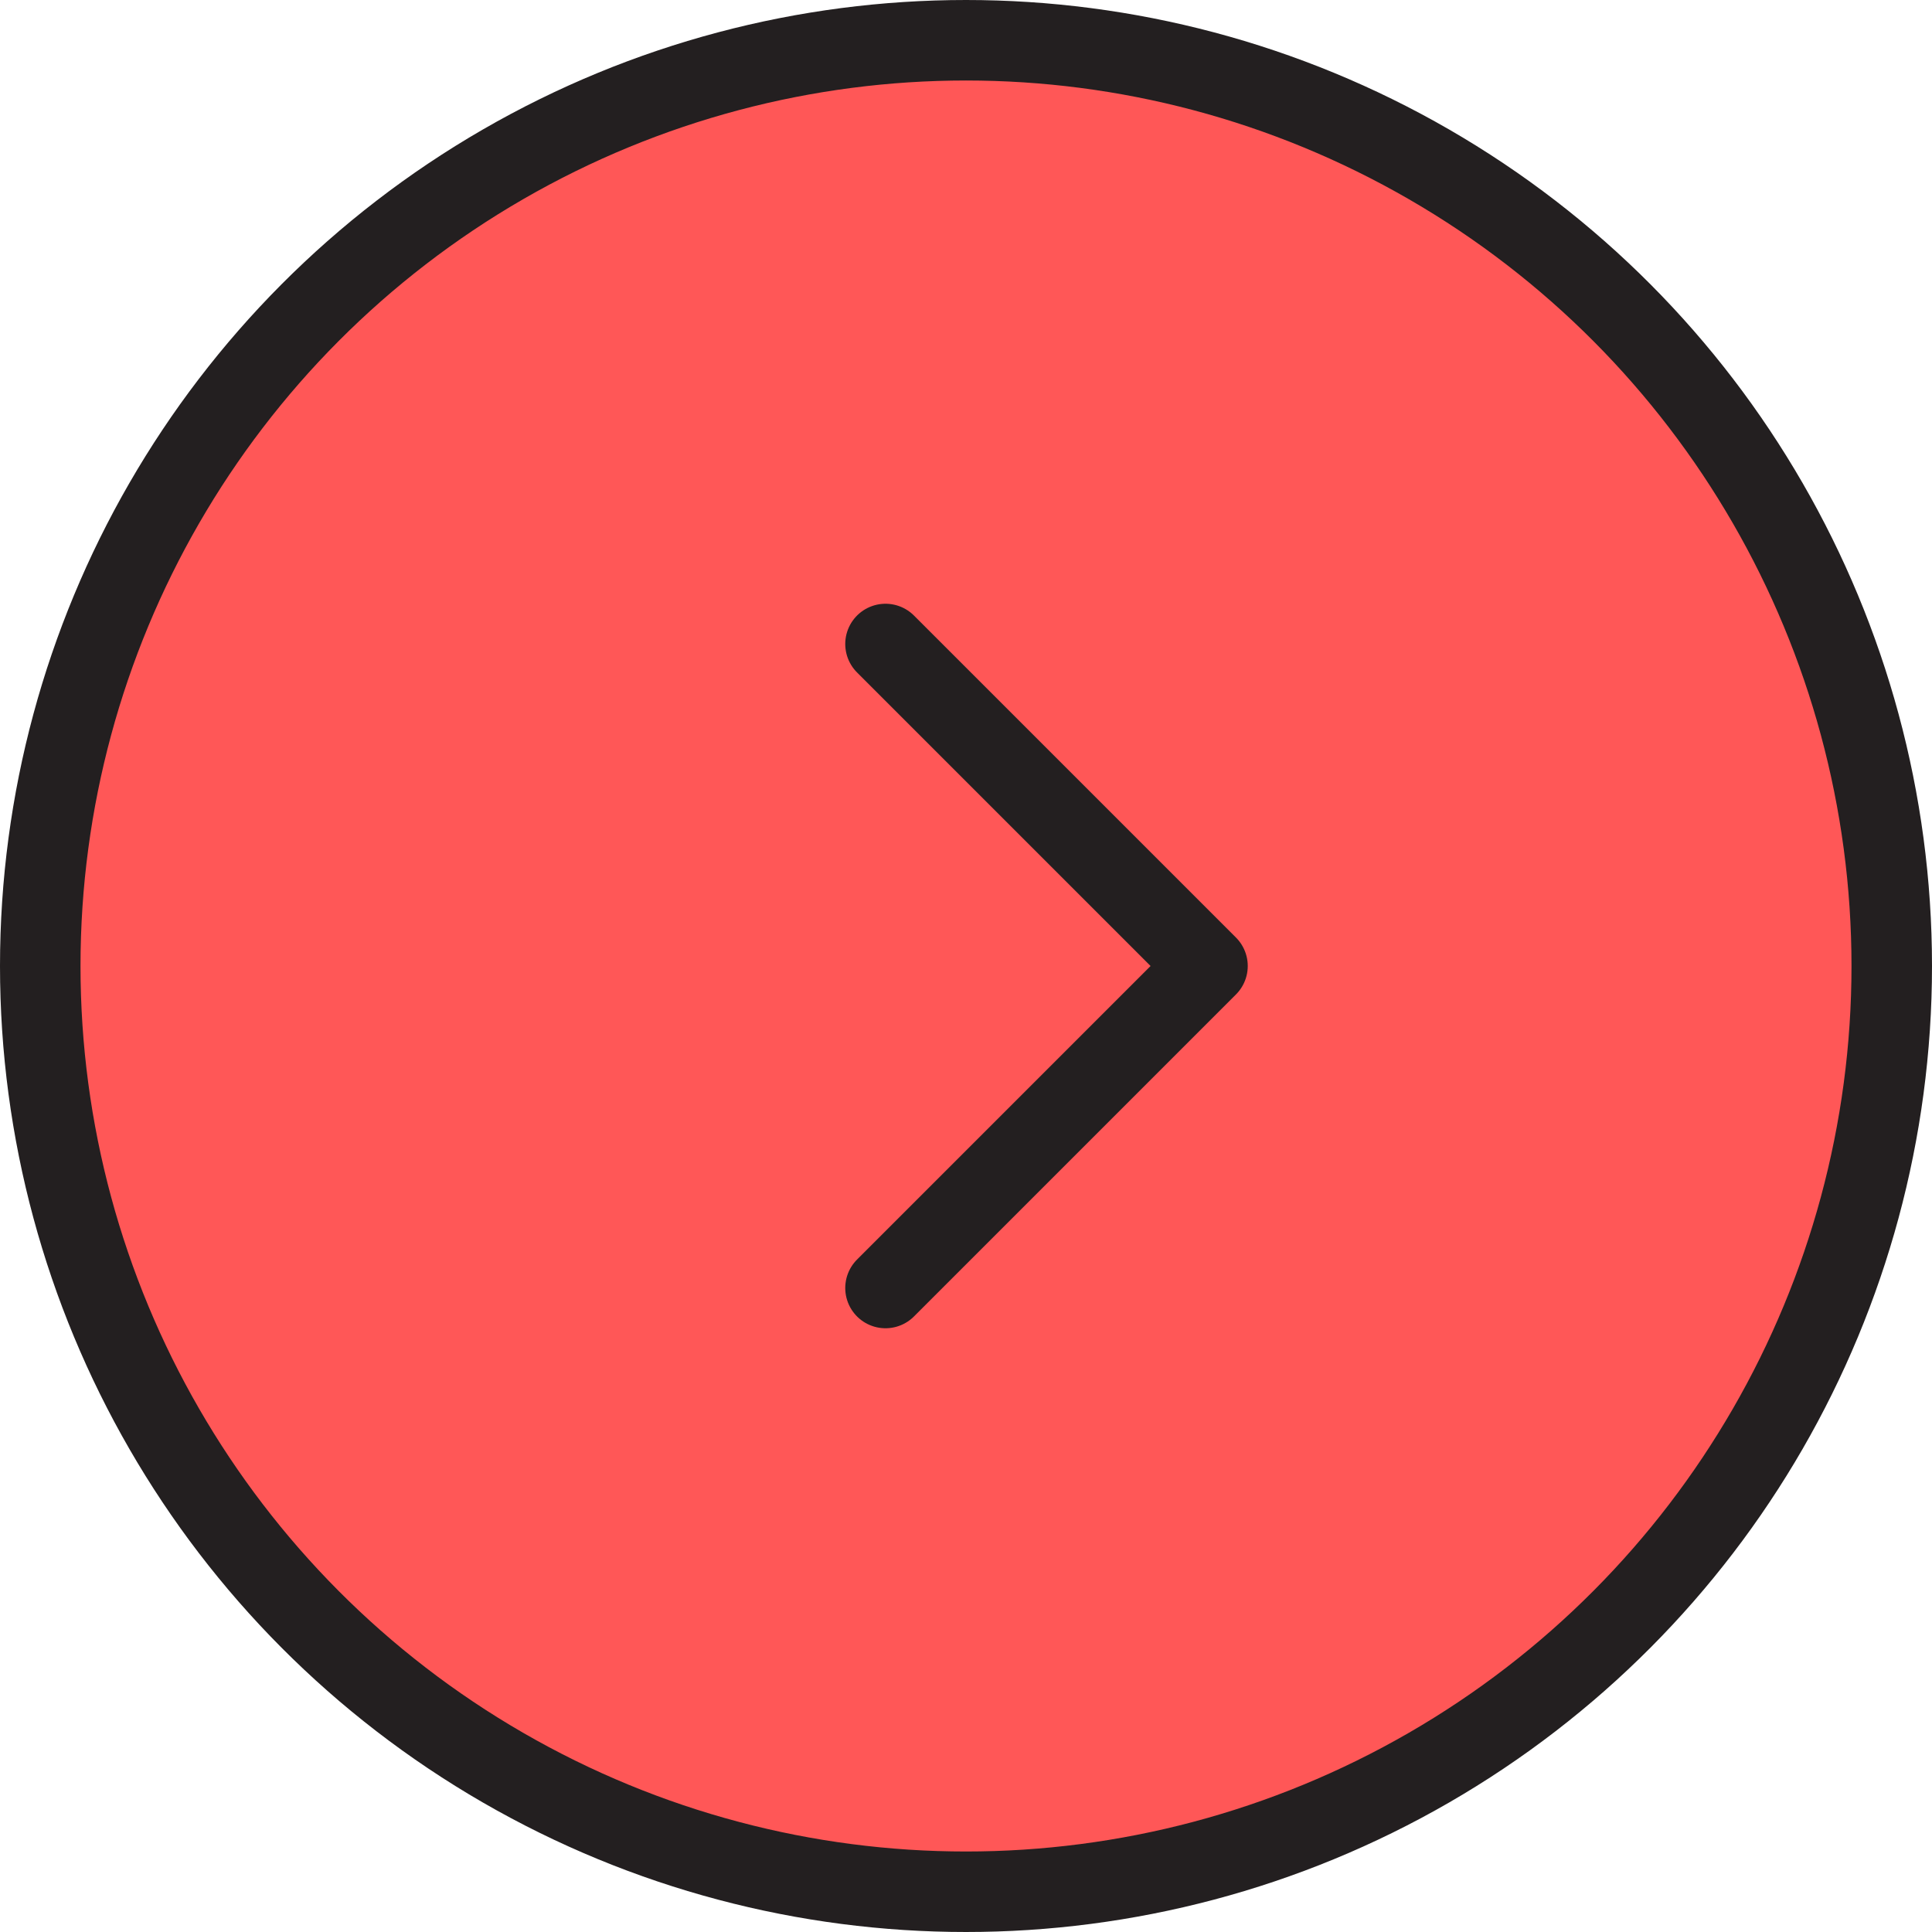 <svg width="24" height="24" viewBox="0 0 24 24" fill="none" xmlns="http://www.w3.org/2000/svg">
<g clip-path="url(#clip0_3231_5374)">
<circle cx="12" cy="12" r="11.5" fill="#FF5757" stroke="#231F20"/>
<path d="M11 8L15 12L11 16" stroke="#231F20" stroke-linecap="round" stroke-linejoin="round"/>
</g>
<defs>
<clipPath id="clip0_3231_5374">
<rect width="24" height="24" fill="white"/>
</clipPath>
</defs>
</svg>

